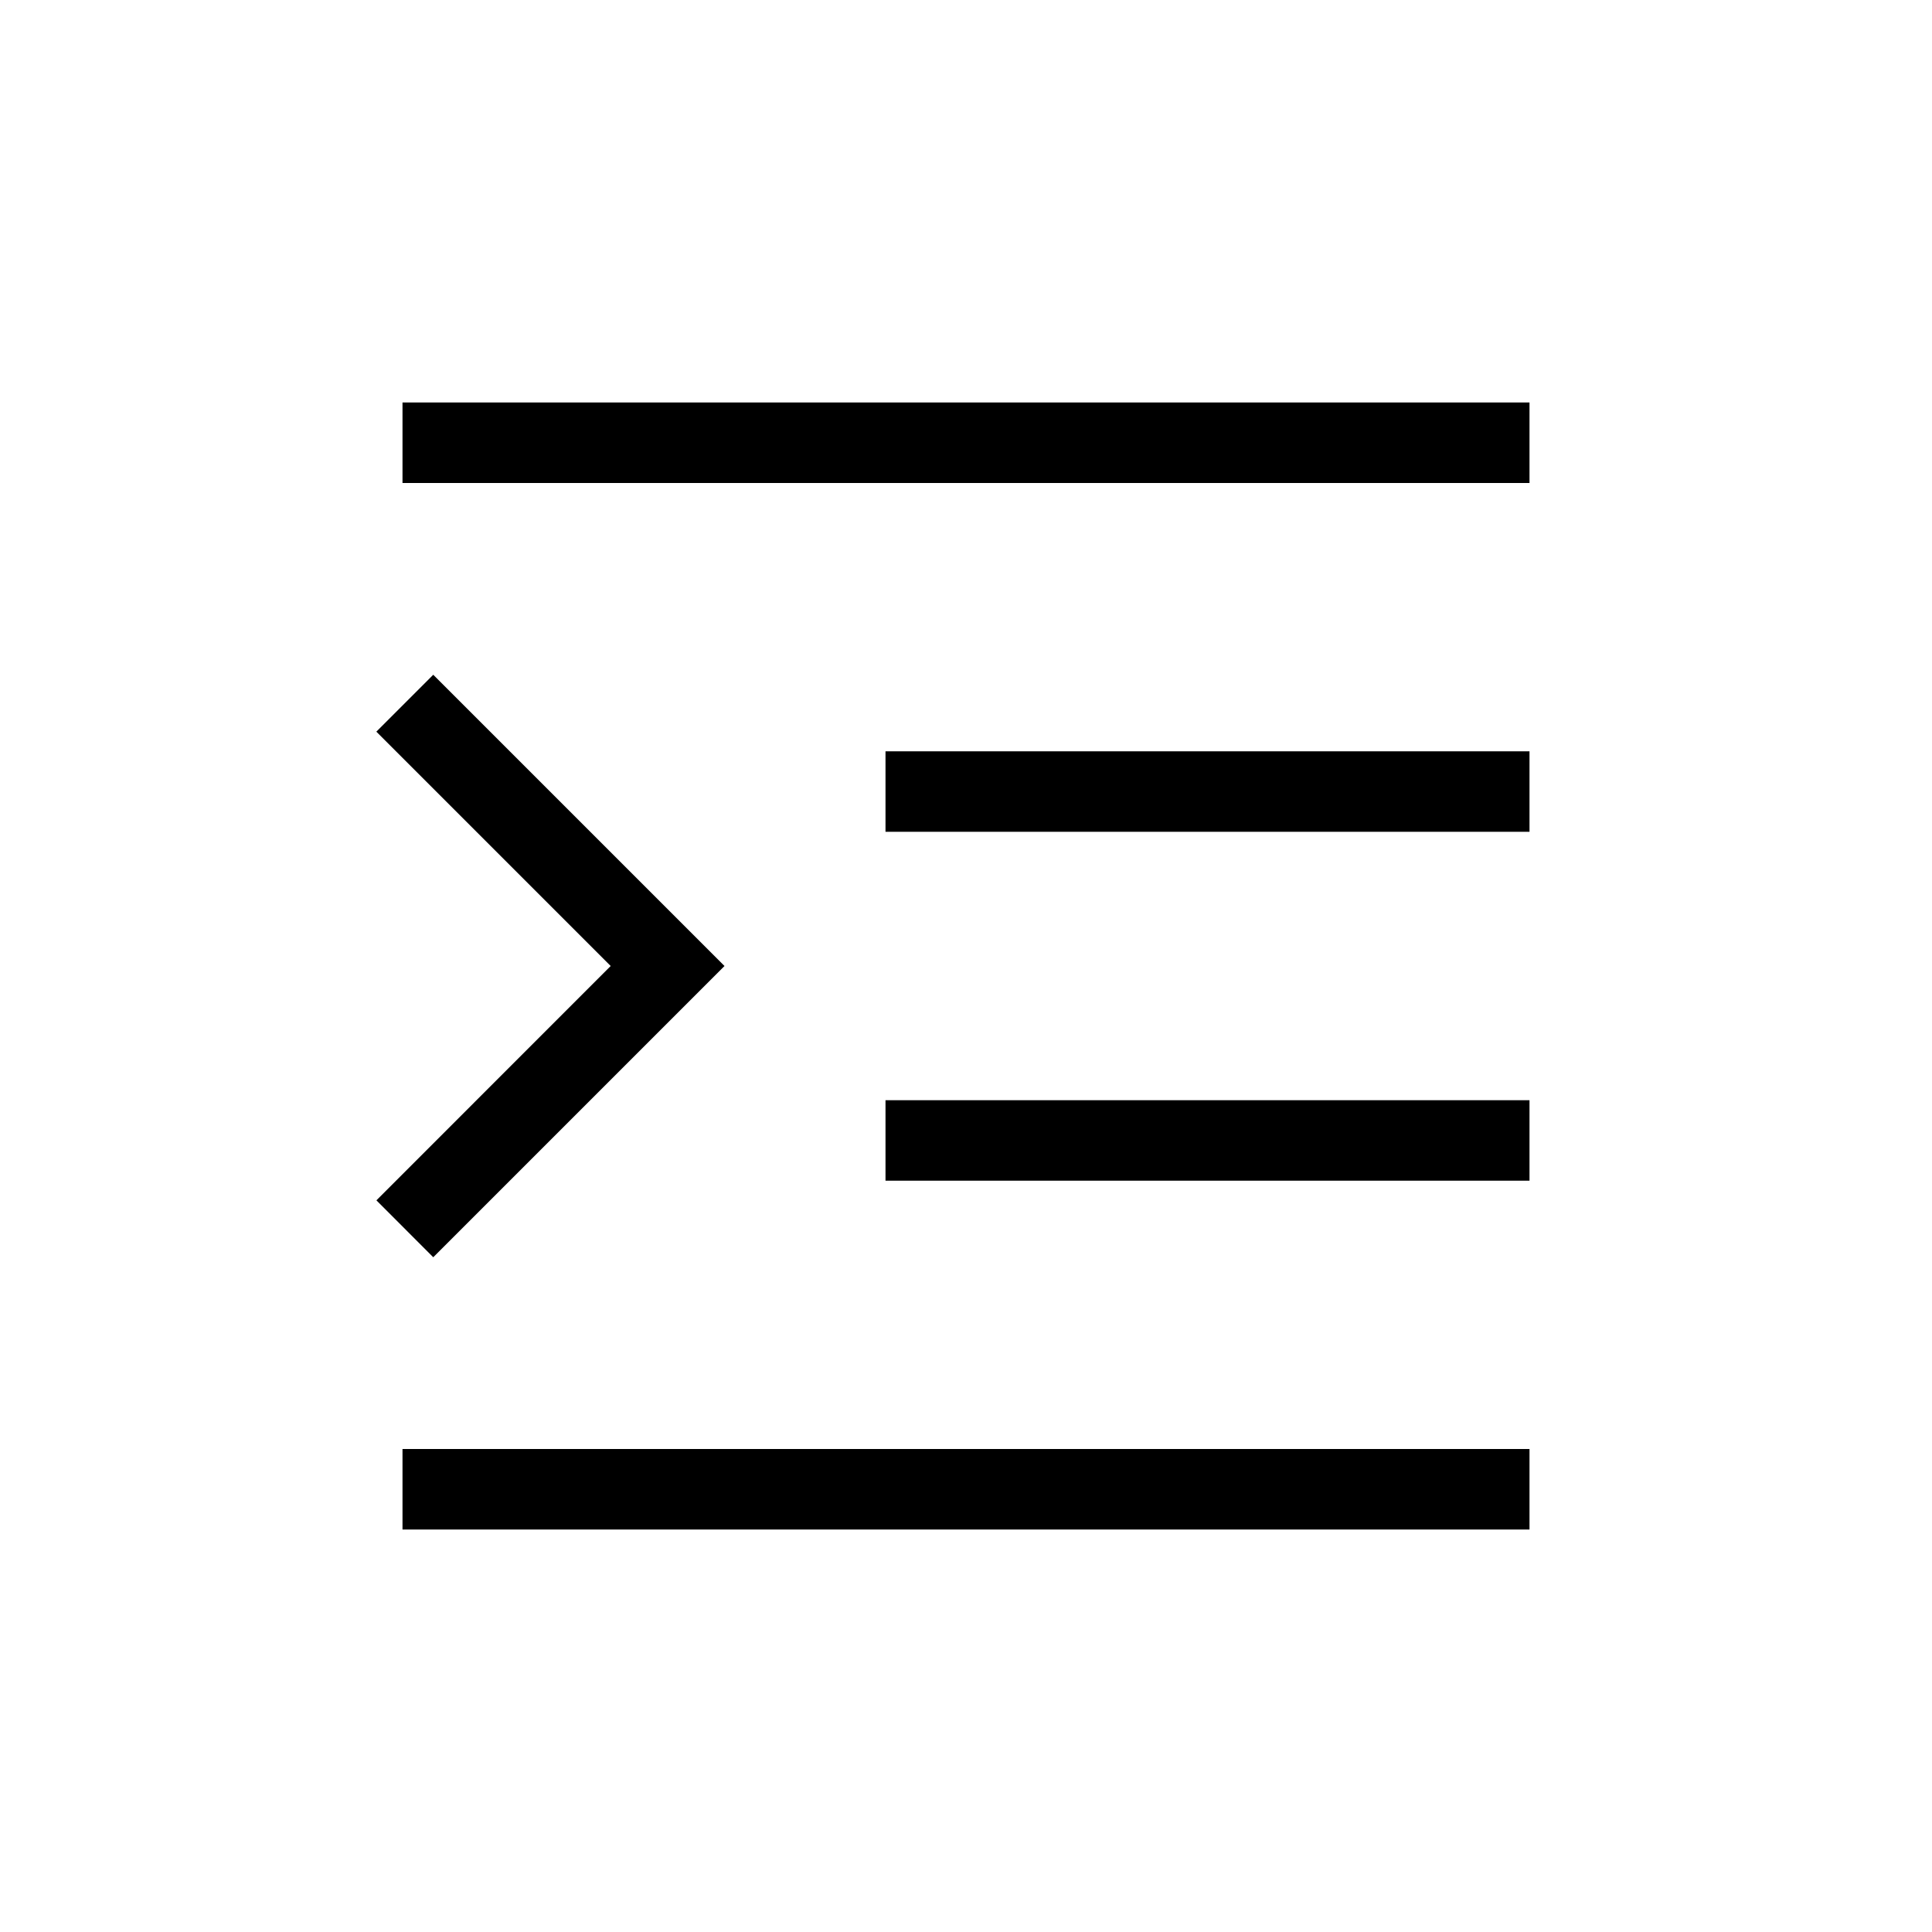 <svg width="24" height="24" viewBox="0 0 24 24" fill="none" xmlns="http://www.w3.org/2000/svg">
<path d="M5 19H19V18H5V19ZM11 14.667H19V13.667H11V14.667ZM5 5V6H19V5H5ZM11 10.333H19V9.333H11V10.333ZM5.382 15.618L9 12L5.382 8.382L4.675 9.089L7.586 12L4.676 14.911L5.382 15.618Z" fill="black"/>
</svg>
